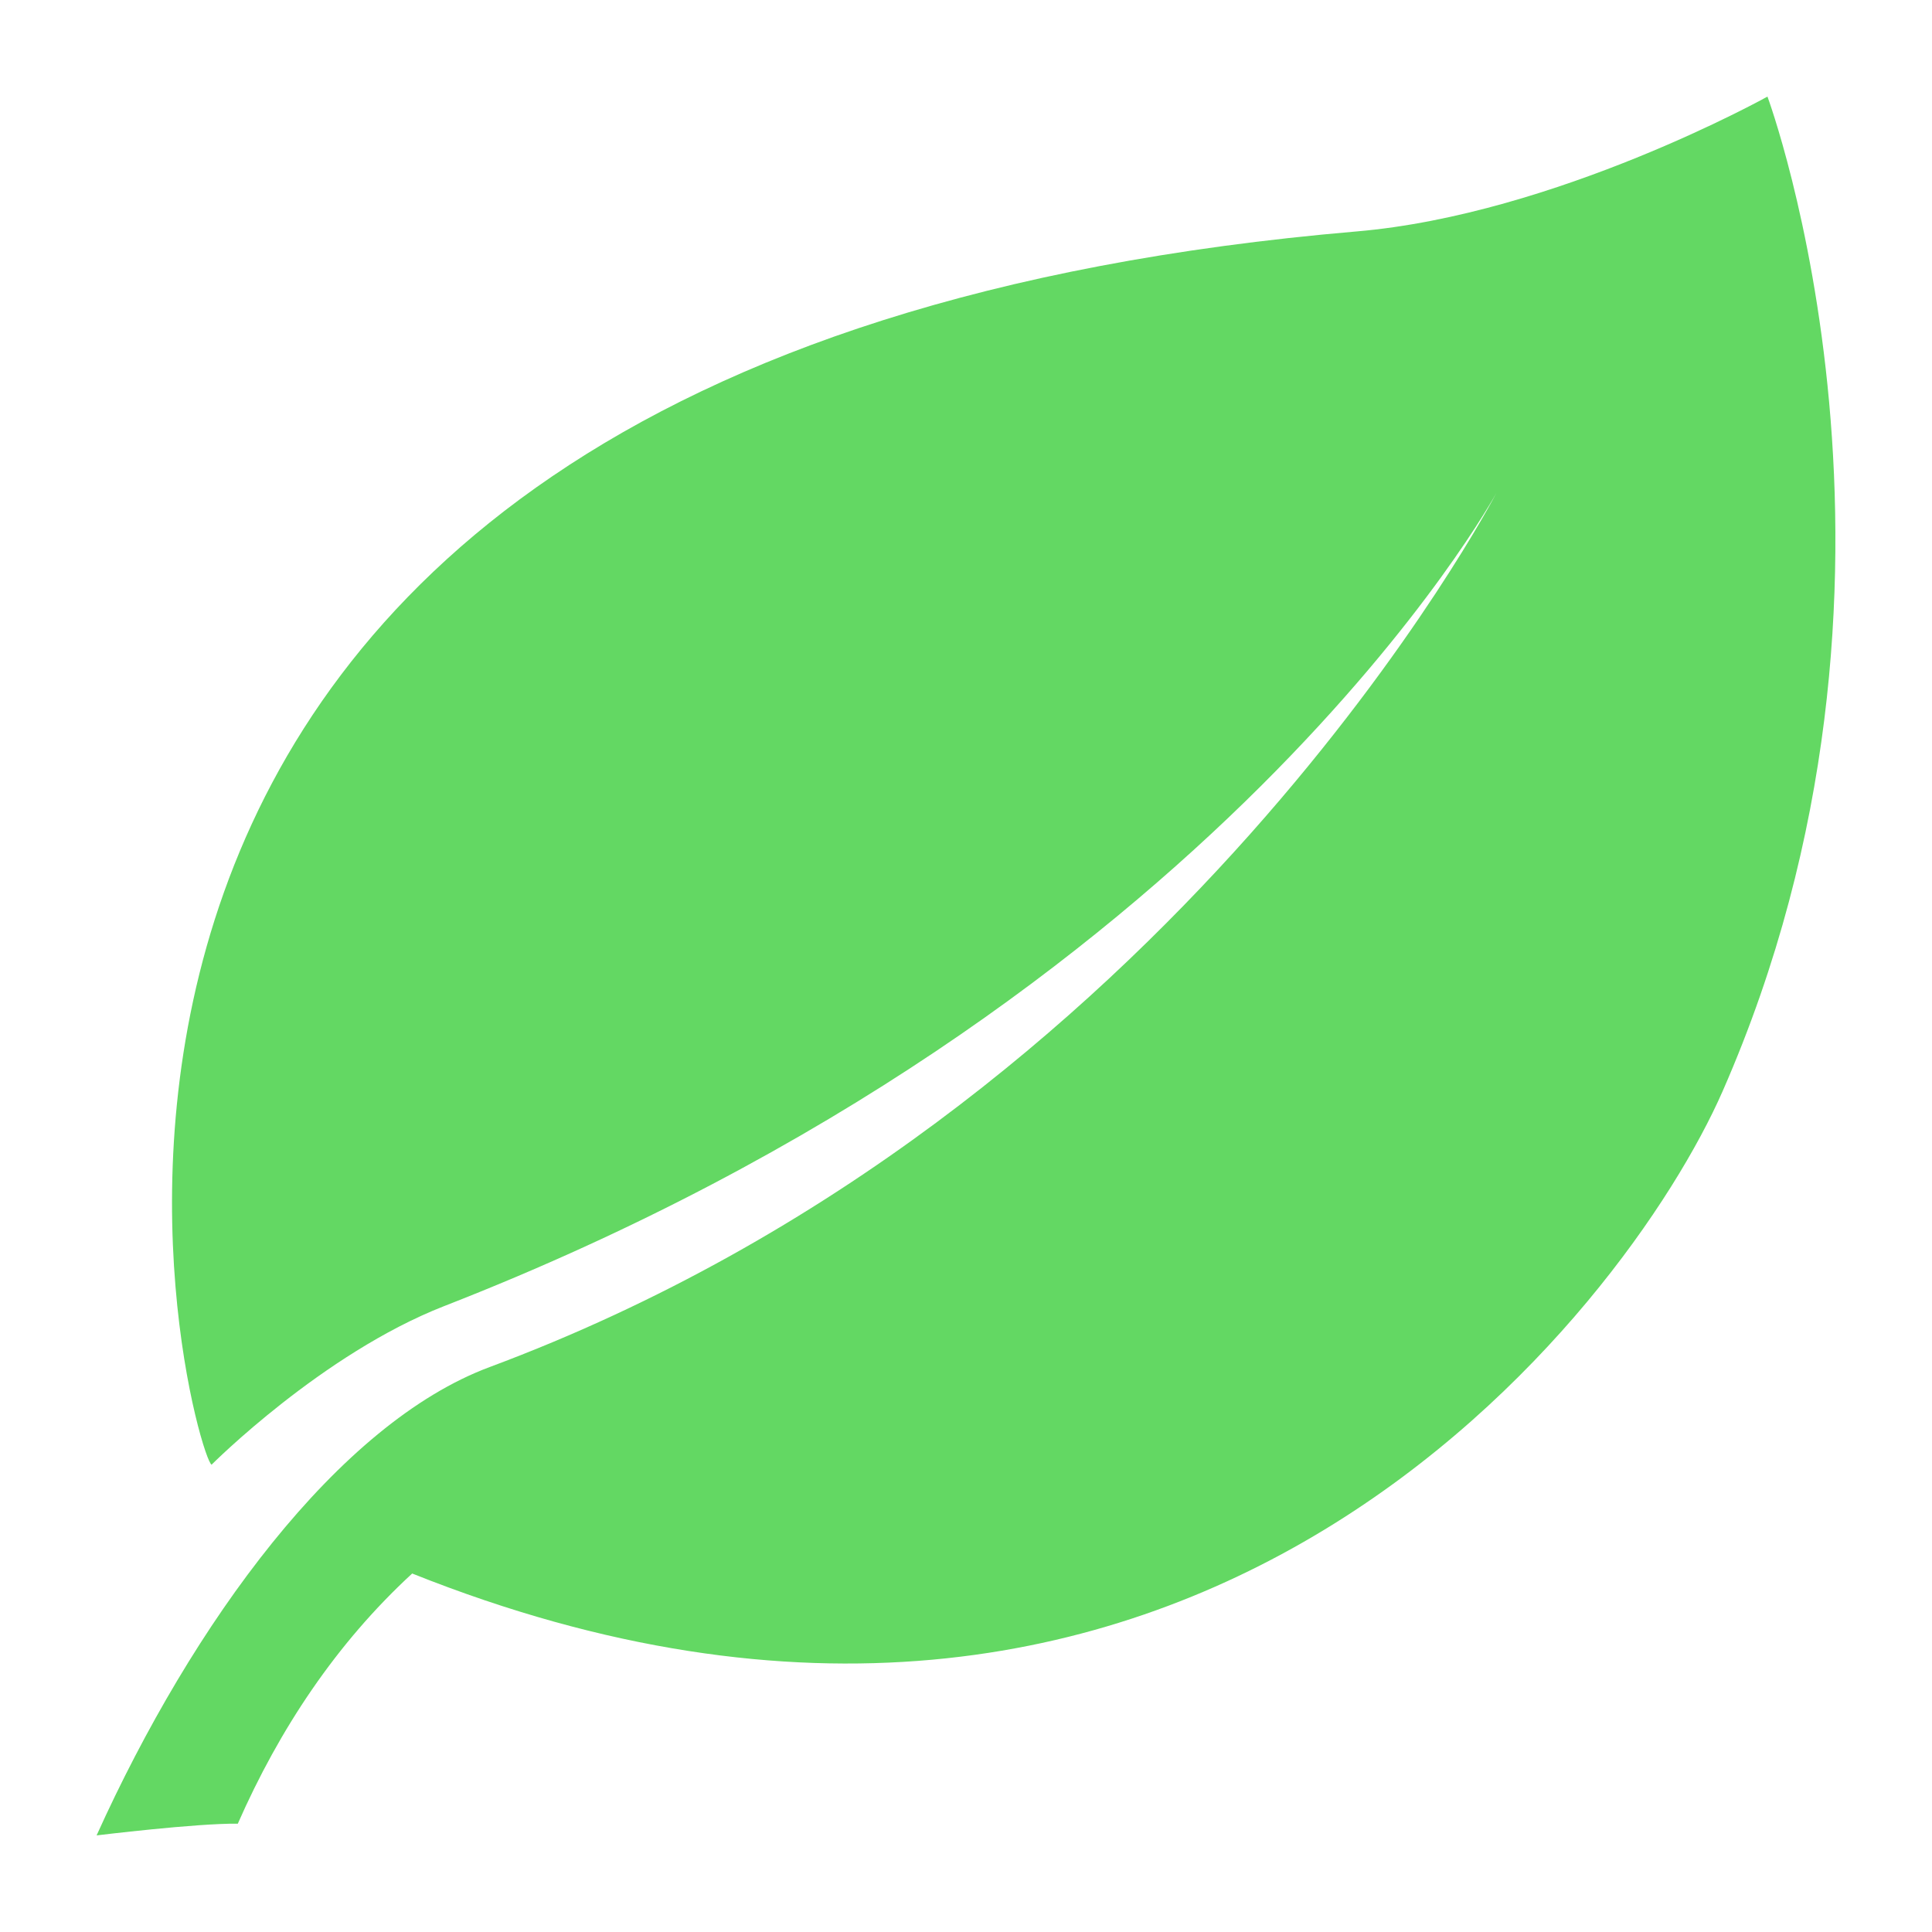 <?xml version="1.0" encoding="UTF-8" standalone="no"?>
<!-- Generator: Adobe Illustrator 16.0.0, SVG Export Plug-In . SVG Version: 6.00 Build 0)  -->

<svg
   xmlns:dc="http://purl.org/dc/elements/1.1/"
   xmlns:cc="http://creativecommons.org/ns#"
   xmlns:rdf="http://www.w3.org/1999/02/22-rdf-syntax-ns#"
   xmlns:svg="http://www.w3.org/2000/svg"
   xmlns="http://www.w3.org/2000/svg"
   xmlns:sodipodi="http://sodipodi.sourceforge.net/DTD/sodipodi-0.dtd"
   xmlns:inkscape="http://www.inkscape.org/namespaces/inkscape"
   version="1.1"
   id="Capa_1"
   x="0px"
   y="0px"
   width="256"
   height="256"
   viewBox="0 0 256 256"
   xml:space="preserve"
   sodipodi:docname="habits.svg"
   inkscape:version="0.92.4 (5da689c313, 2019-01-14)"><defs
   id="defs39">
	
</defs><sodipodi:namedview
   pagecolor="#ffffff"
   bordercolor="#666666"
   borderopacity="1"
   objecttolerance="10"
   gridtolerance="10"
   guidetolerance="10"
   inkscape:pageopacity="0"
   inkscape:pageshadow="2"
   inkscape:window-width="1920"
   inkscape:window-height="1016"
   id="namedview37"
   showgrid="false"
   inkscape:zoom="1.00975"
   inkscape:cx="-14.690099"
   inkscape:cy="-48.196748"
   inkscape:window-x="0"
   inkscape:window-y="27"
   inkscape:window-maximized="1"
   inkscape:current-layer="Capa_1" />
<path
   inkscape:connector-curvature="0"
   id="path2"
   d="m 234.198,12.8 c 0,0 -28.048,15.615 -54.457,17.868 C -15.825,47.364 25.694,193.009 28.036,194.079 c 0,0 14.663,-14.714 30.828,-21.018 C 161.442,133.07 198.291,65.3 198.291,65.3 c 0,0 -42.612,82.012 -133.401,115.839 -20.05,7.465 -39.36,33.891 -52.09,62.061 0,0 13.228,-1.622 18.711,-1.553 5.501,-12.511 13.037,-23.883 23.106,-33.149 C 157.773,249.687 215.679,173.267 228.26,144.583 257.967,76.836 234.198,12.8 234.198,12.8 Z"
   style="fill:#63d863;fill-opacity:1;stroke-width:0.508" />
<g
   id="g6"
   transform="translate(0,-295.391)">
</g>
<g
   id="g8"
   transform="translate(0,-295.391)">
</g>
<g
   id="g10"
   transform="translate(0,-295.391)">
</g>
<g
   id="g12"
   transform="translate(0,-295.391)">
</g>
<g
   id="g14"
   transform="translate(0,-295.391)">
</g>
<g
   id="g16"
   transform="translate(0,-295.391)">
</g>
<g
   id="g18"
   transform="translate(0,-295.391)">
</g>
<g
   id="g20"
   transform="translate(0,-295.391)">
</g>
<g
   id="g22"
   transform="translate(0,-295.391)">
</g>
<g
   id="g24"
   transform="translate(0,-295.391)">
</g>
<g
   id="g26"
   transform="translate(0,-295.391)">
</g>
<g
   id="g28"
   transform="translate(0,-295.391)">
</g>
<g
   id="g30"
   transform="translate(0,-295.391)">
</g>
<g
   id="g32"
   transform="translate(0,-295.391)">
</g>
<g
   id="g34"
   transform="translate(0,-295.391)">
</g>
</svg>